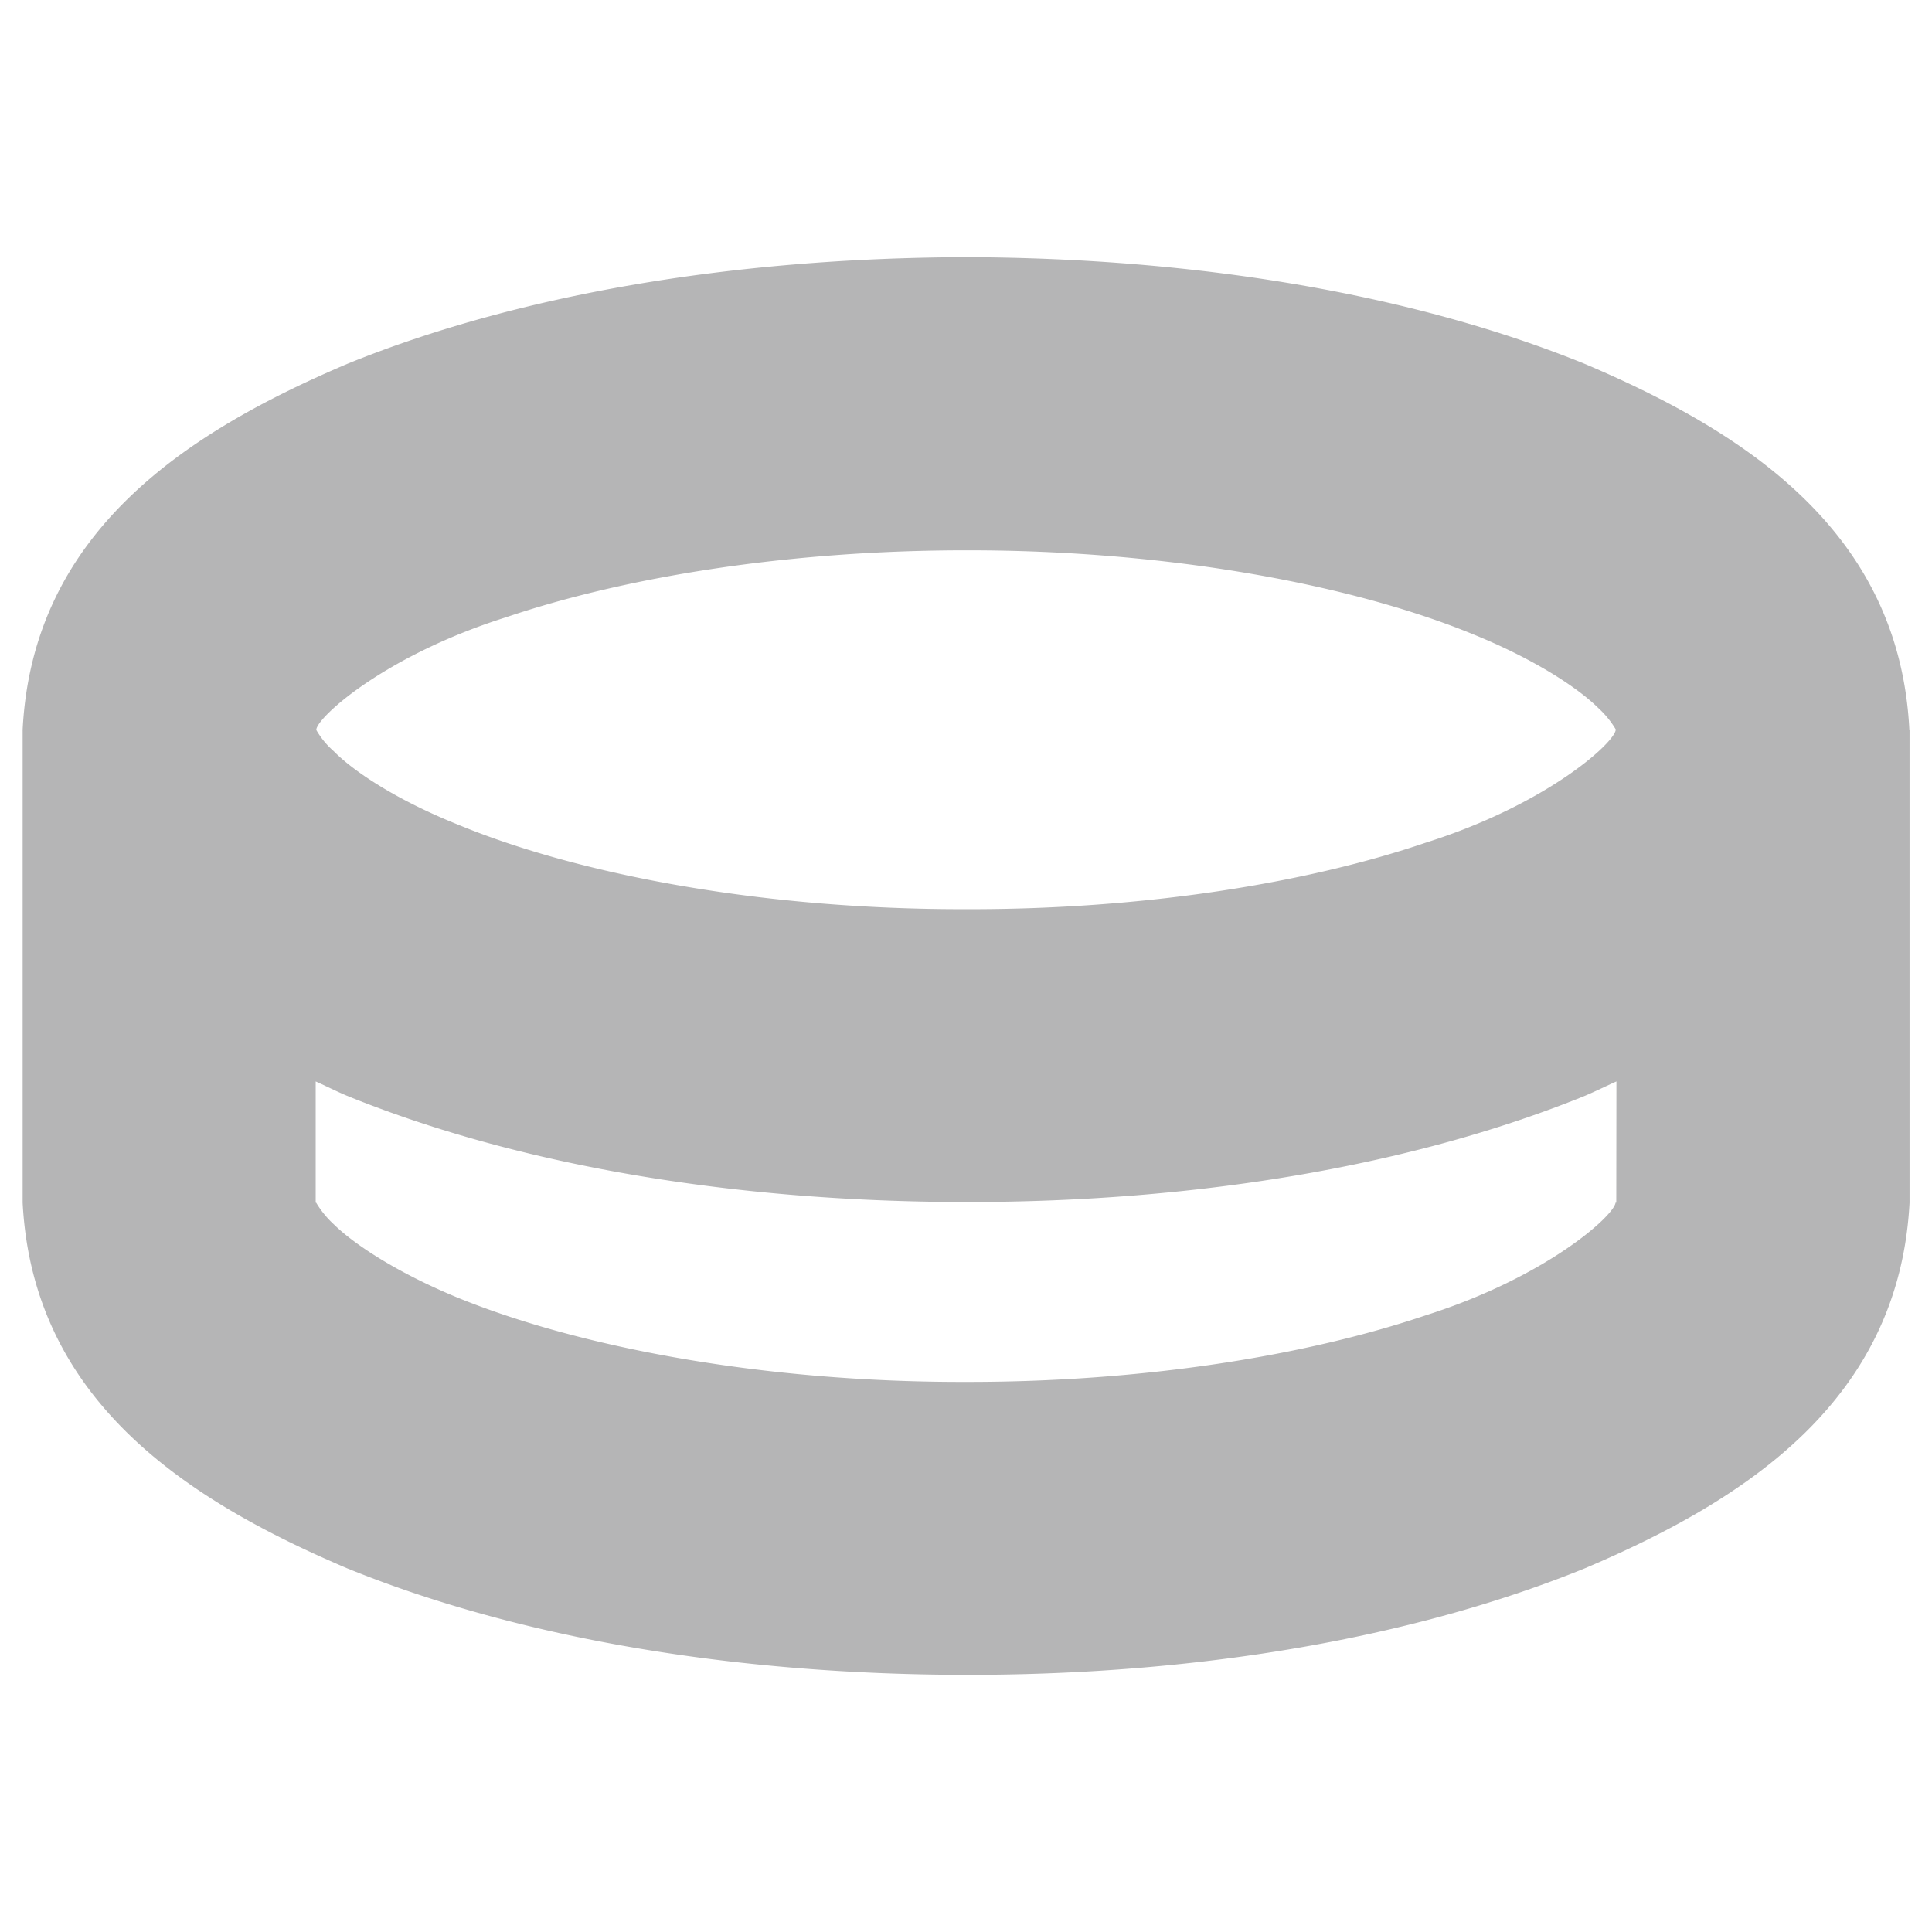 <svg id="图层_1" data-name="图层 1" xmlns="http://www.w3.org/2000/svg" viewBox="0 0 512 512"><defs><style>.cls-1{fill:#b5b5b6;}</style></defs><path class="cls-1" d="M506,193.45v-.06c-2.64-52.56-43.49-78.88-86-96.95C375.46,78.33,318.65,68.34,256,68.15c-62.7.19-119.5,10.18-164,28.29C49.55,114.51,8.67,140.83,6,193.39a.76.76,0,0,0,0,.22L6,318.73c2.73,52.5,43.55,78.82,86,96.89,44.51,18.11,101.28,28.17,164,28.23S375.49,433.73,420,415.62c42.56-18.07,83.3-44.39,86.05-96.89V193.45ZM428.33,318.73h-.19c-.46,3.51-18.38,19.7-50.23,29.82-31.52,10.65-74.69,17.73-121.9,17.67-54,.13-102.72-9.28-134.66-22.3-15.9-6.55-27.41-14.07-32.95-19.52a25.68,25.68,0,0,1-4.61-5.67h-.13V286.59c2.78,1.25,5.52,2.63,8.34,3.82,44.51,18.08,101.31,28.1,164,28.14s119.45-10.06,164-28.14c2.8-1.19,5.58-2.57,8.37-3.82Zm-.15-125.28c-.5,3.58-18.42,19.8-50.31,29.86C346.45,234,303.19,241.07,256,240.94c-54,.13-102.81-9.24-134.6-22.39-16-6.42-27.47-13.91-33-19.52a22,22,0,0,1-4.58-5.58l-.15-.06.15-.06c.49-3.51,18.41-19.7,50.32-29.76,31.5-10.65,74.67-17.73,121.9-17.73,53.94-.06,102.72,9.21,134.61,22.36,15.93,6.49,27.43,14,32.94,19.46a25.08,25.08,0,0,1,4.62,5.67l.15.06Z"/></svg>